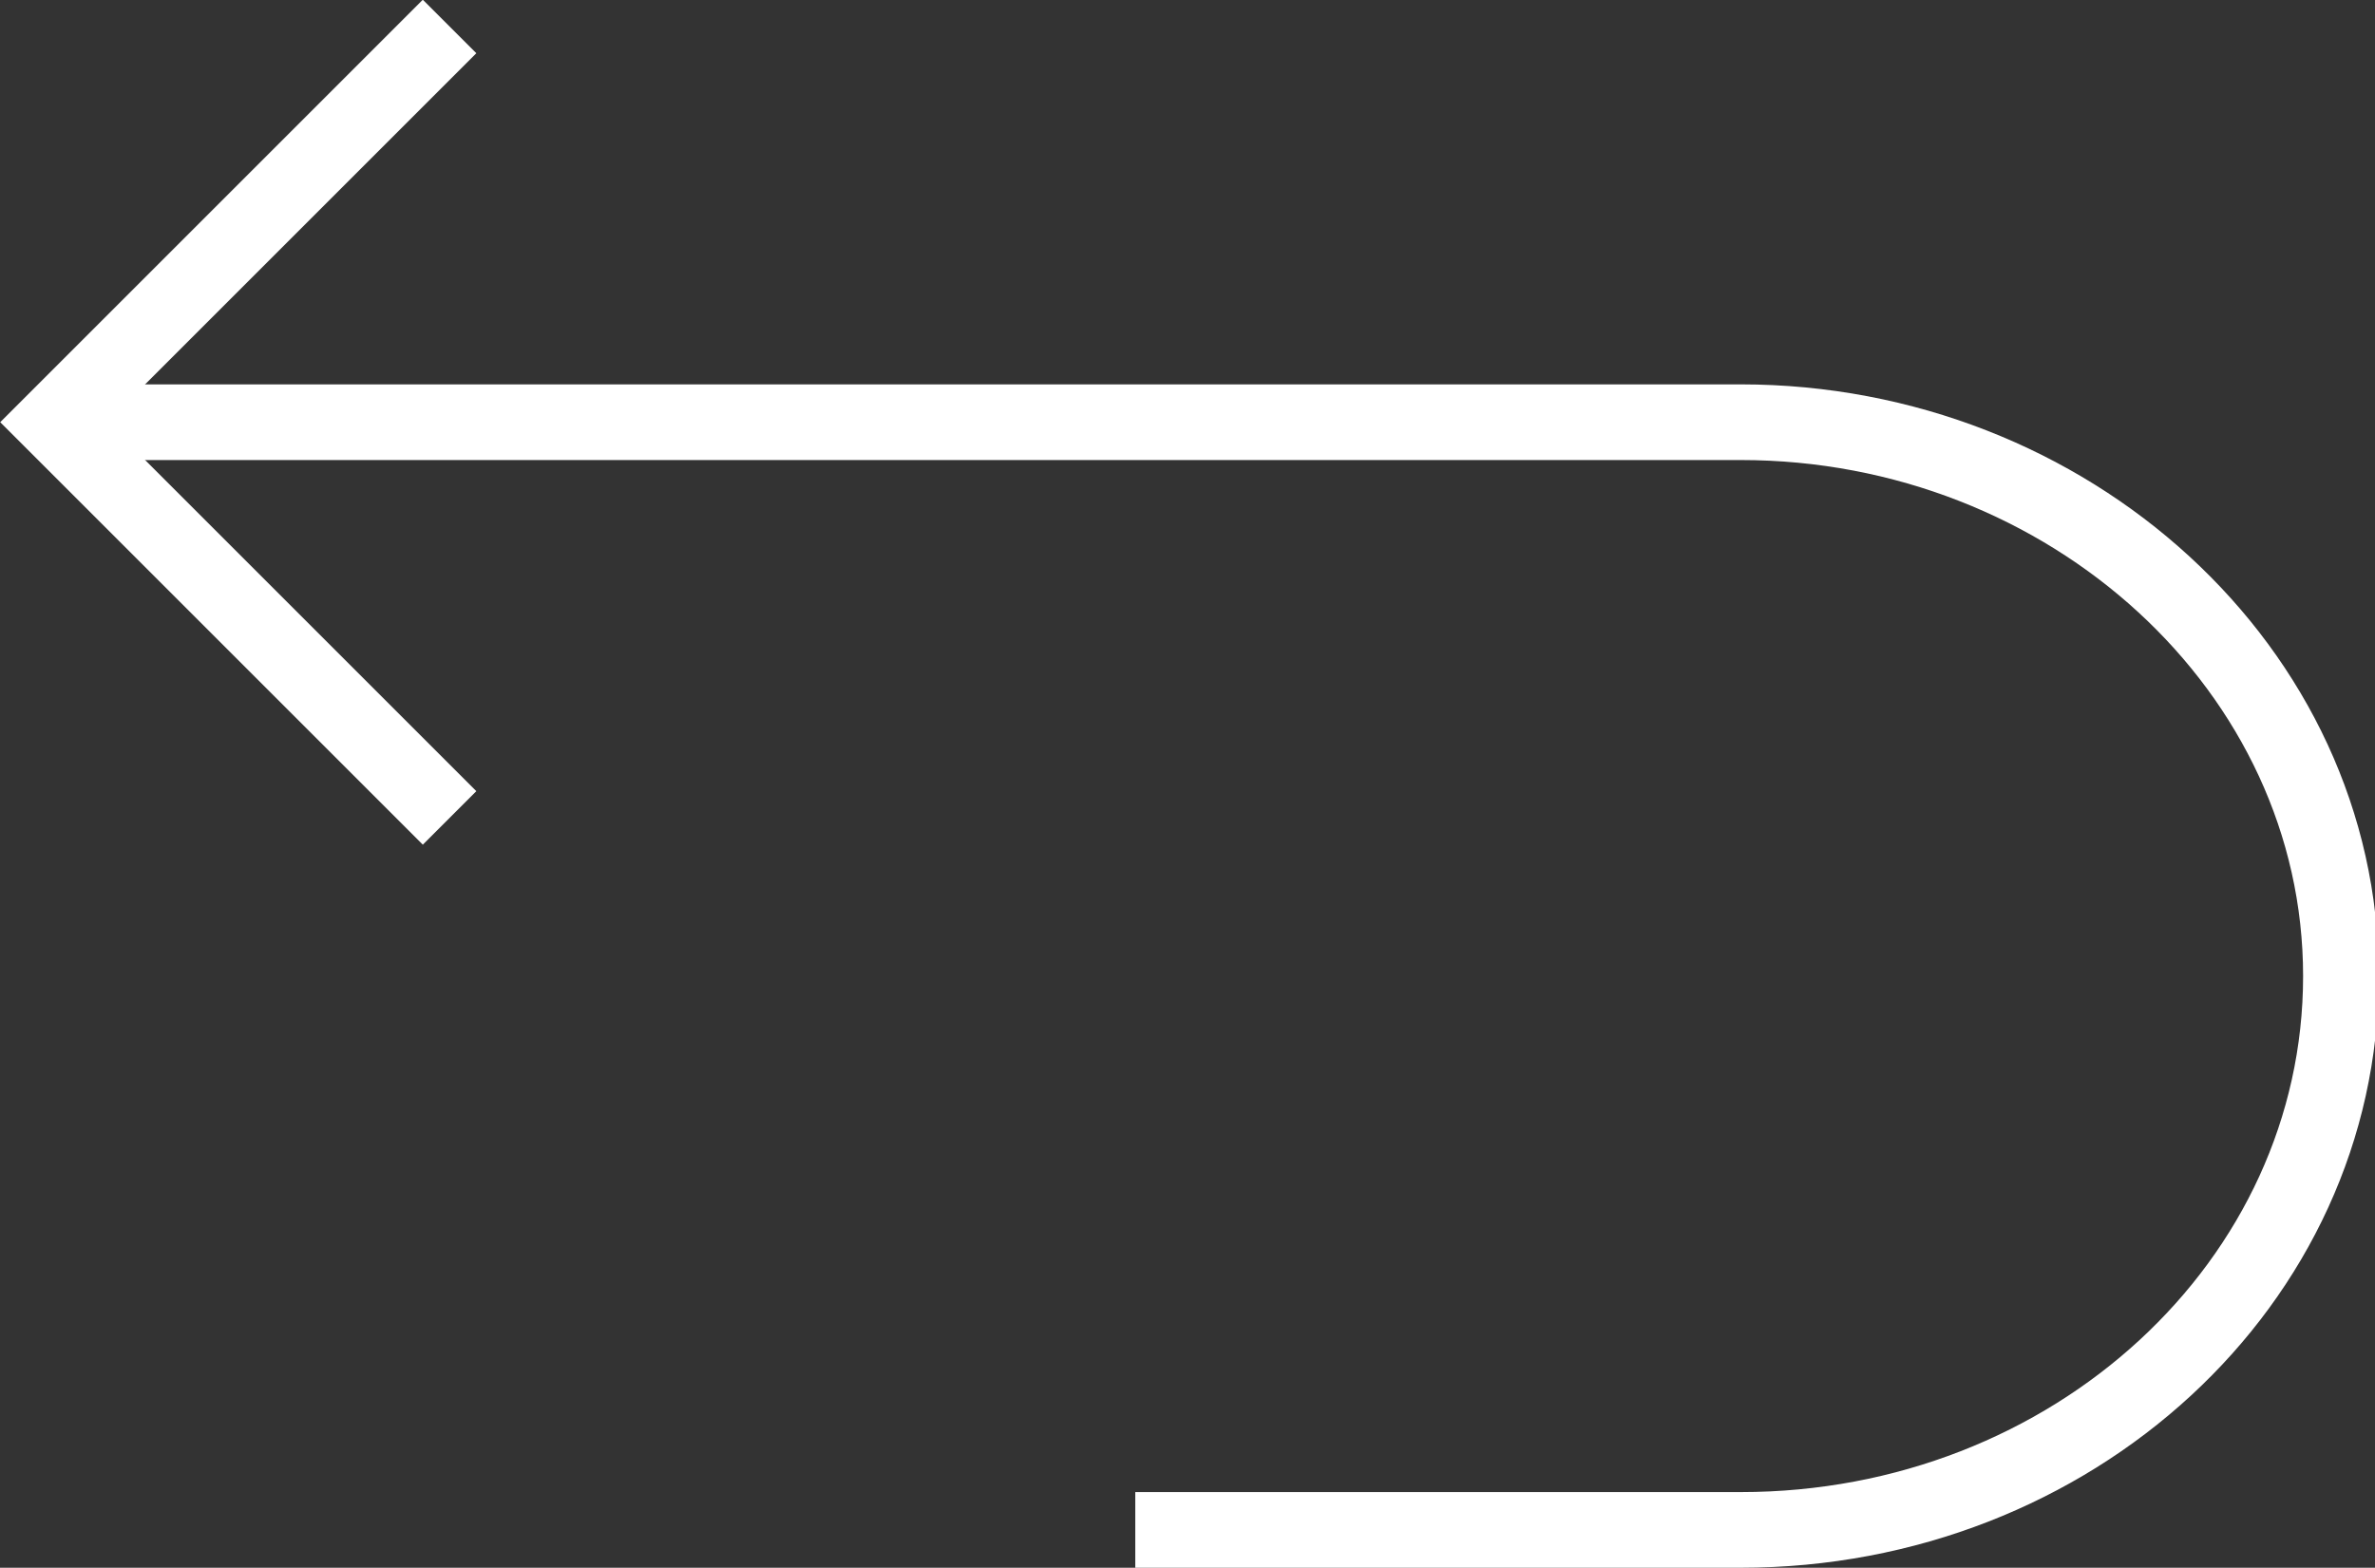 <svg xmlns="http://www.w3.org/2000/svg" viewBox="0 0 31.38 20.72" fill="#fff"><rect x="0" y="0" width="31.38" height="20.72" fill="#333333" stroke="none"/><defs><style>.cls-1{fill:none;stroke:#fff;stroke-miterlimit:10;}</style></defs><g id="Laag_2" data-name="Laag 2"><g id="Laag_1-2" data-name="Laag 1"><polyline class="cls-1" points="5.94 0.35 0.71 5.58 5.94 10.81"/><path class="cls-1" d="M15,20.22H23c4.38,0,7.93-3.27,7.93-7.32S27.33,5.58,23,5.58H.71"/></g></g></svg>